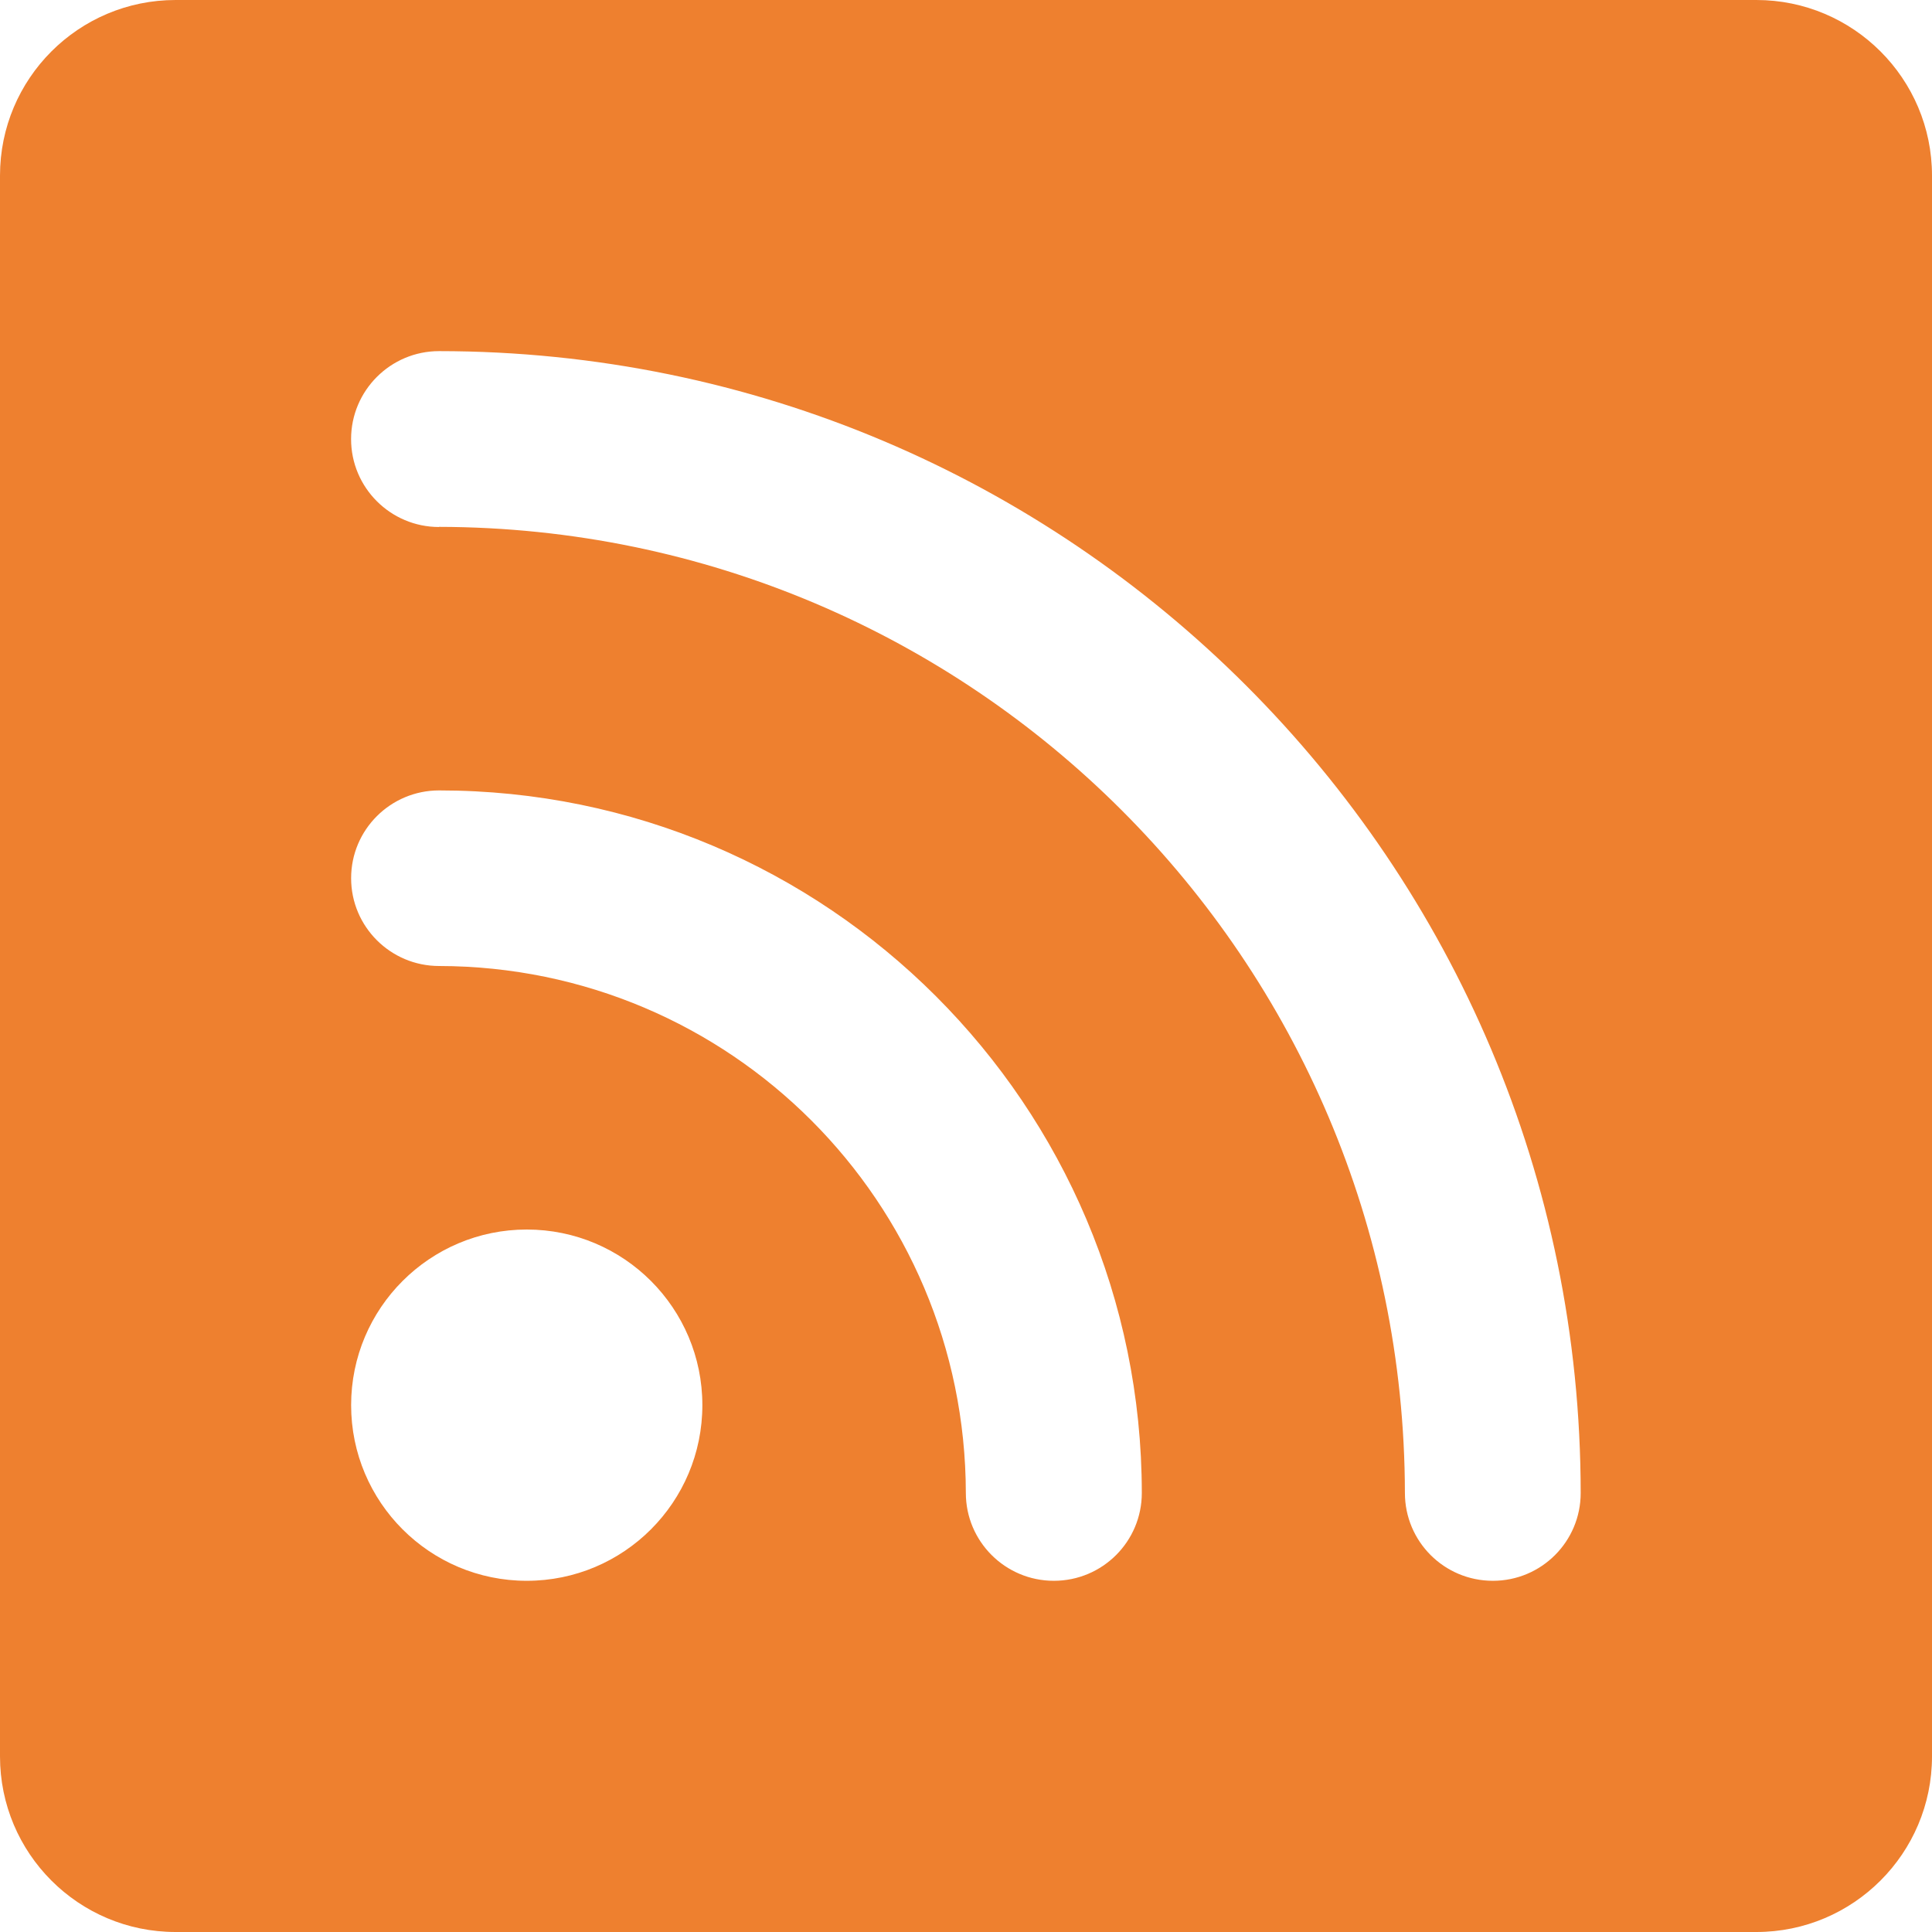 <svg height='100px' width='100px'  fill="#ee802f" xmlns="http://www.w3.org/2000/svg" xmlns:xlink="http://www.w3.org/1999/xlink" version="1.1" x="0px" y="0px" viewBox="0 0 50 50" style="enable-background:new 0 0 50 50;" xml:space="preserve"><g><path d="M45.455,0H4.545C2.033,0,0,2.035,0,4.545v40.91C0,47.965,2.033,50,4.545,50h40.909C47.962,50,50,47.965,50,45.455V4.545   C50,2.035,47.962,0,45.455,0z M13.632,40.911c-2.508,0-4.545-2.035-4.545-4.546c0-2.51,2.038-4.545,4.545-4.545   c2.513,0,4.545,2.035,4.545,4.545C18.177,38.876,16.144,40.911,13.632,40.911z M27.273,40.911c-1.256,0-2.277-1.018-2.277-2.274   C24.982,31.104,18.896,25.012,11.364,25c-1.256,0-2.277-1.017-2.277-2.272c0-1.257,1.021-2.272,2.277-2.272   c10.04,0,18.182,8.139,18.186,18.182C29.55,39.893,28.533,40.911,27.273,40.911z M38.636,40.911c-1.261,0-2.277-1.018-2.277-2.274   c-0.022-13.805-11.191-24.974-24.996-25.002v0.004c-1.256,0-2.277-1.019-2.277-2.275c0-1.256,1.021-2.277,2.277-2.277   c16.317,0.005,29.541,13.232,29.545,29.551C40.909,39.893,39.893,40.911,38.636,40.911z"></path></g></svg>
